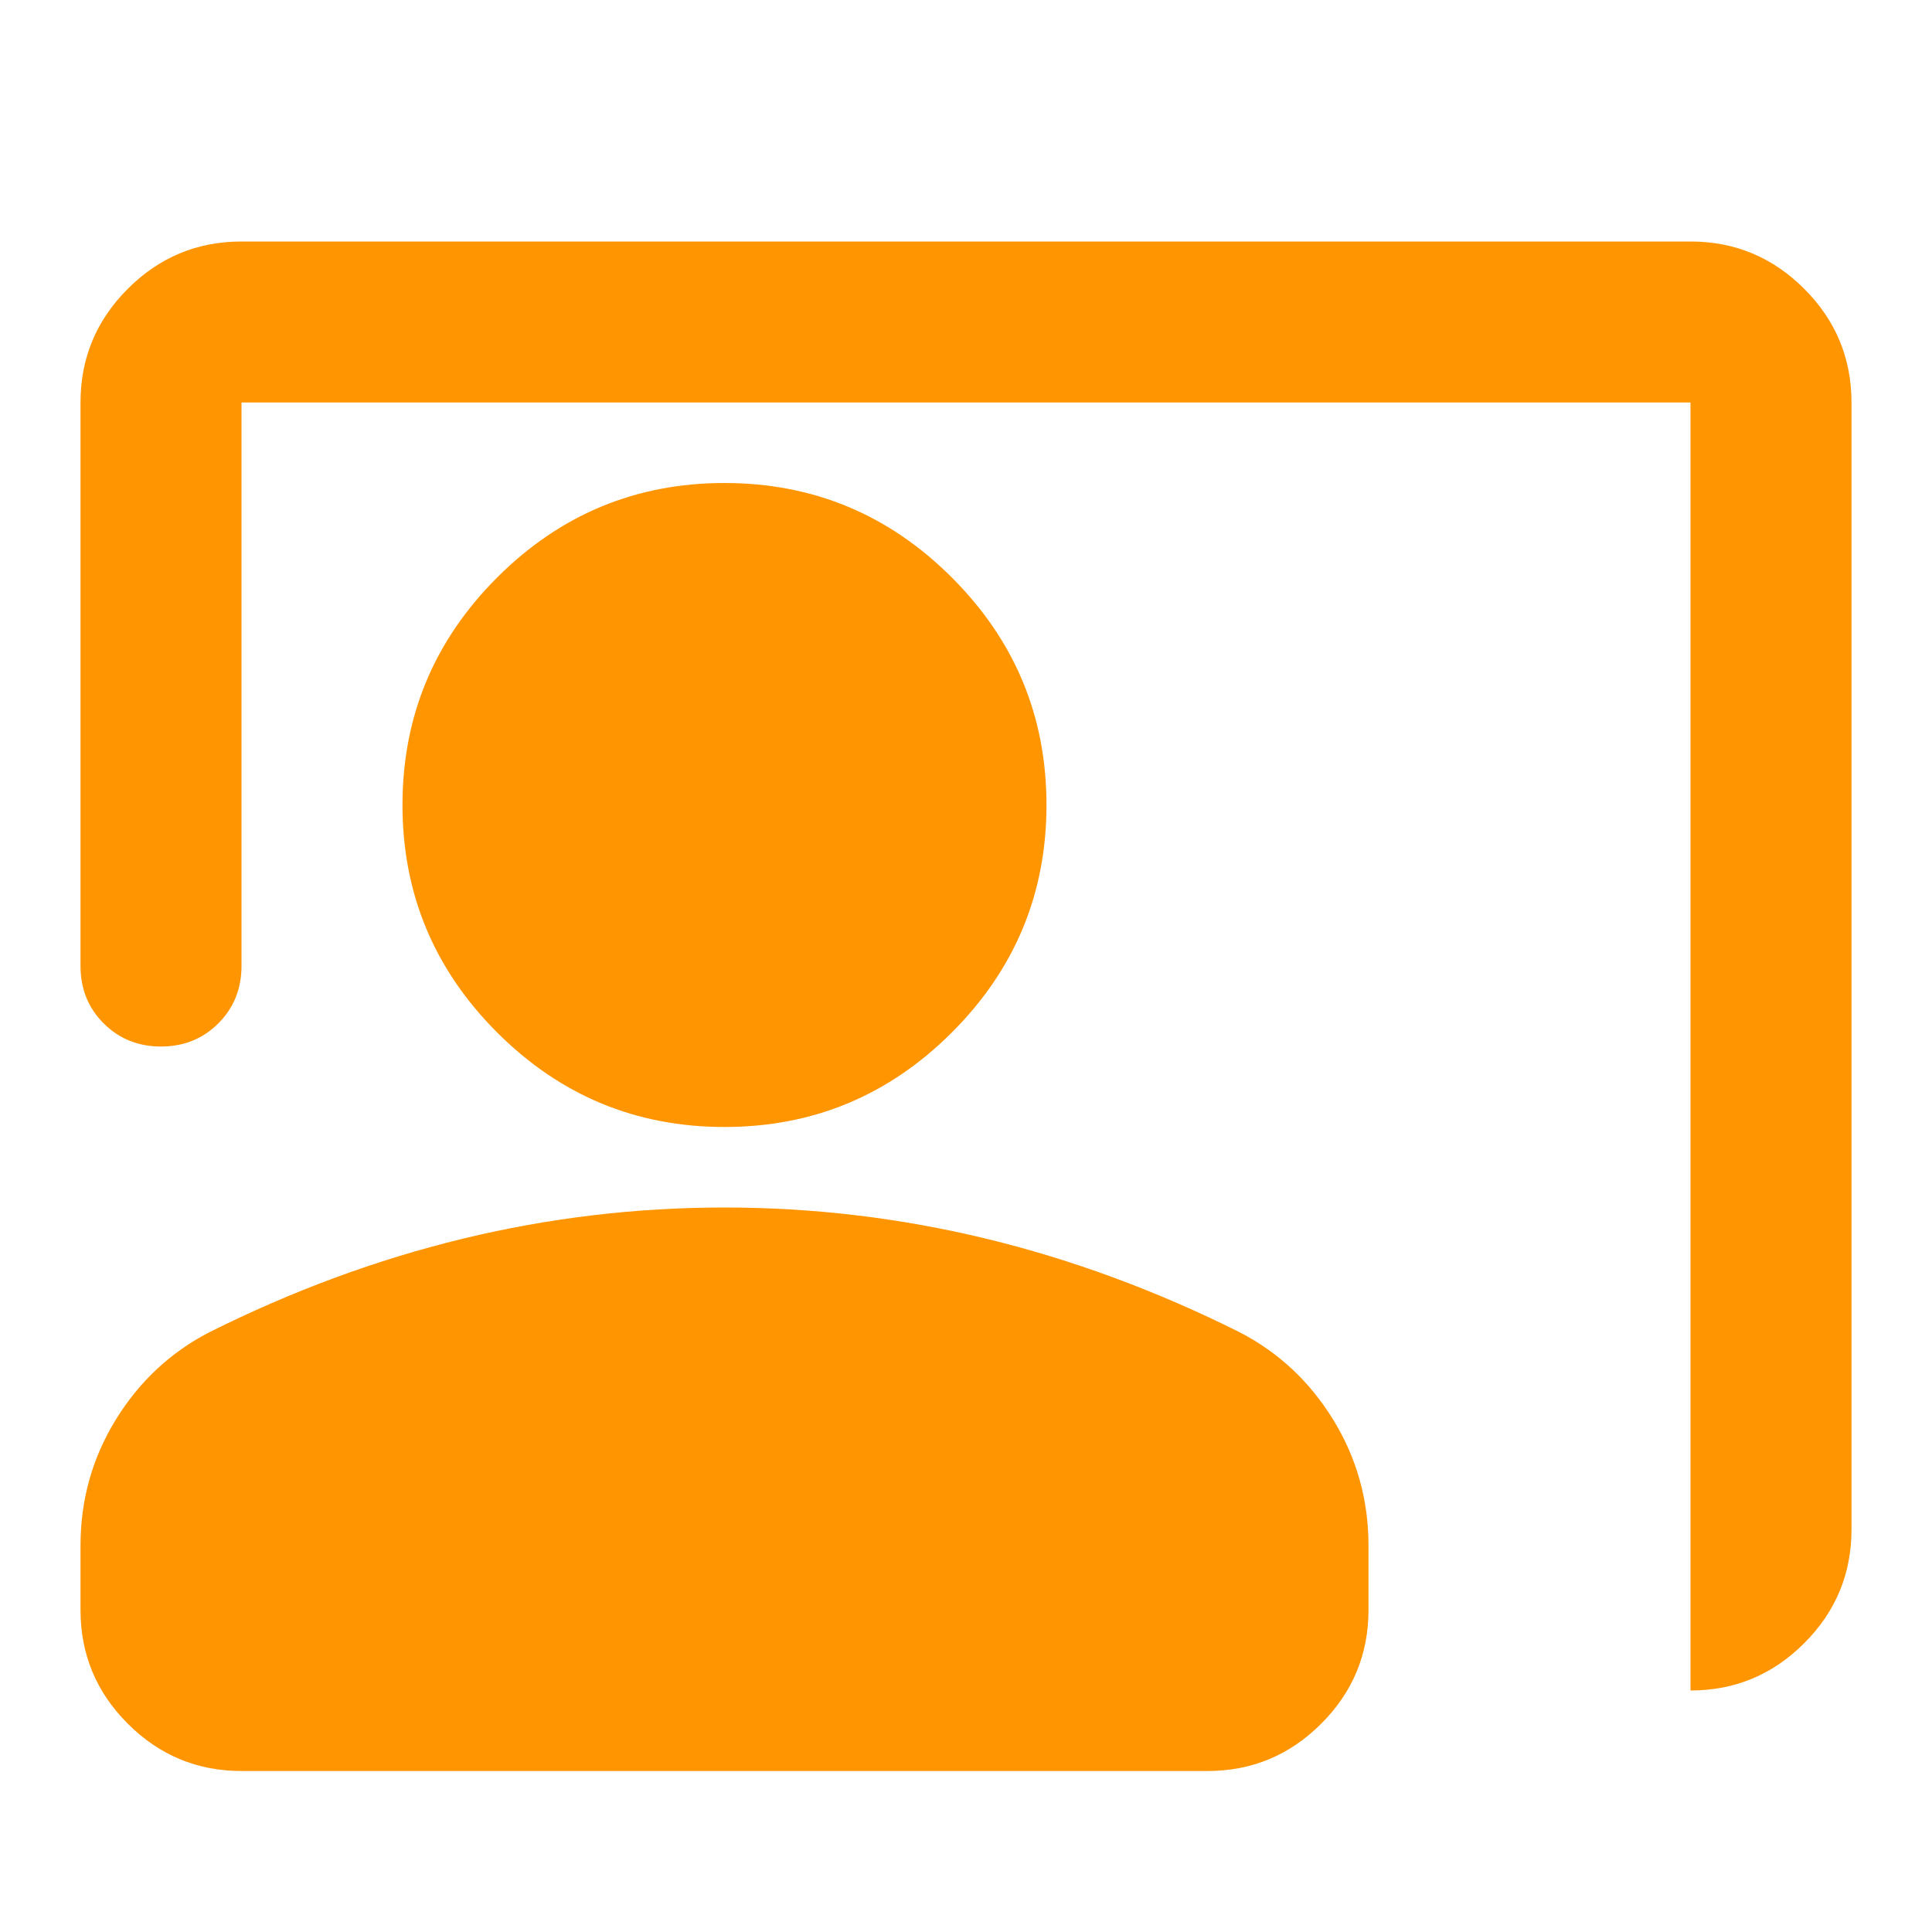 <svg xmlns="http://www.w3.org/2000/svg" width="64" height="64" viewBox="0 0 64 64" fill="none">
  <mask id="mask0_847_2314" style="mask-type:alpha" maskUnits="userSpaceOnUse" x="0" y="0" width="64" height="64">
    <rect width="64" height="64" fill="#D9D9D9"/>
  </mask>
  <g mask="url(#mask0_847_2314)">
    <path d="M56 56V13.333H8V32C8 32.756 7.744 33.389 7.233 33.9C6.722 34.411 6.089 34.667 5.333 34.667C4.578 34.667 3.944 34.411 3.433 33.9C2.922 33.389 2.667 32.756 2.667 32V13.333C2.667 11.867 3.189 10.611 4.233 9.567C5.278 8.522 6.533 8 8 8H56C57.467 8 58.722 8.522 59.767 9.567C60.811 10.611 61.333 11.867 61.333 13.333V50.667C61.333 52.133 60.811 53.389 59.767 54.433C58.722 55.478 57.467 56 56 56ZM24 37.333C21.067 37.333 18.555 36.289 16.466 34.2C14.378 32.111 13.333 29.6 13.333 26.667C13.333 23.733 14.378 21.222 16.466 19.133C18.555 17.044 21.067 16 24 16C26.933 16 29.444 17.044 31.533 19.133C33.622 21.222 34.666 23.733 34.666 26.667C34.666 29.6 33.622 32.111 31.533 34.2C29.444 36.289 26.933 37.333 24 37.333ZM8 58.667C6.533 58.667 5.278 58.144 4.233 57.1C3.189 56.056 2.667 54.8 2.667 53.333V51.2C2.667 49.689 3.055 48.3 3.833 47.033C4.611 45.767 5.644 44.8 6.933 44.133C9.689 42.756 12.489 41.722 15.333 41.033C18.178 40.344 21.067 40 24 40C26.933 40 29.822 40.344 32.666 41.033C35.511 41.722 38.311 42.756 41.066 44.133C42.355 44.8 43.389 45.767 44.166 47.033C44.944 48.3 45.333 49.689 45.333 51.2V53.333C45.333 54.8 44.811 56.056 43.767 57.1C42.722 58.144 41.467 58.667 40 58.667H8Z" fill="#FF9500"/>
  </g>
</svg>